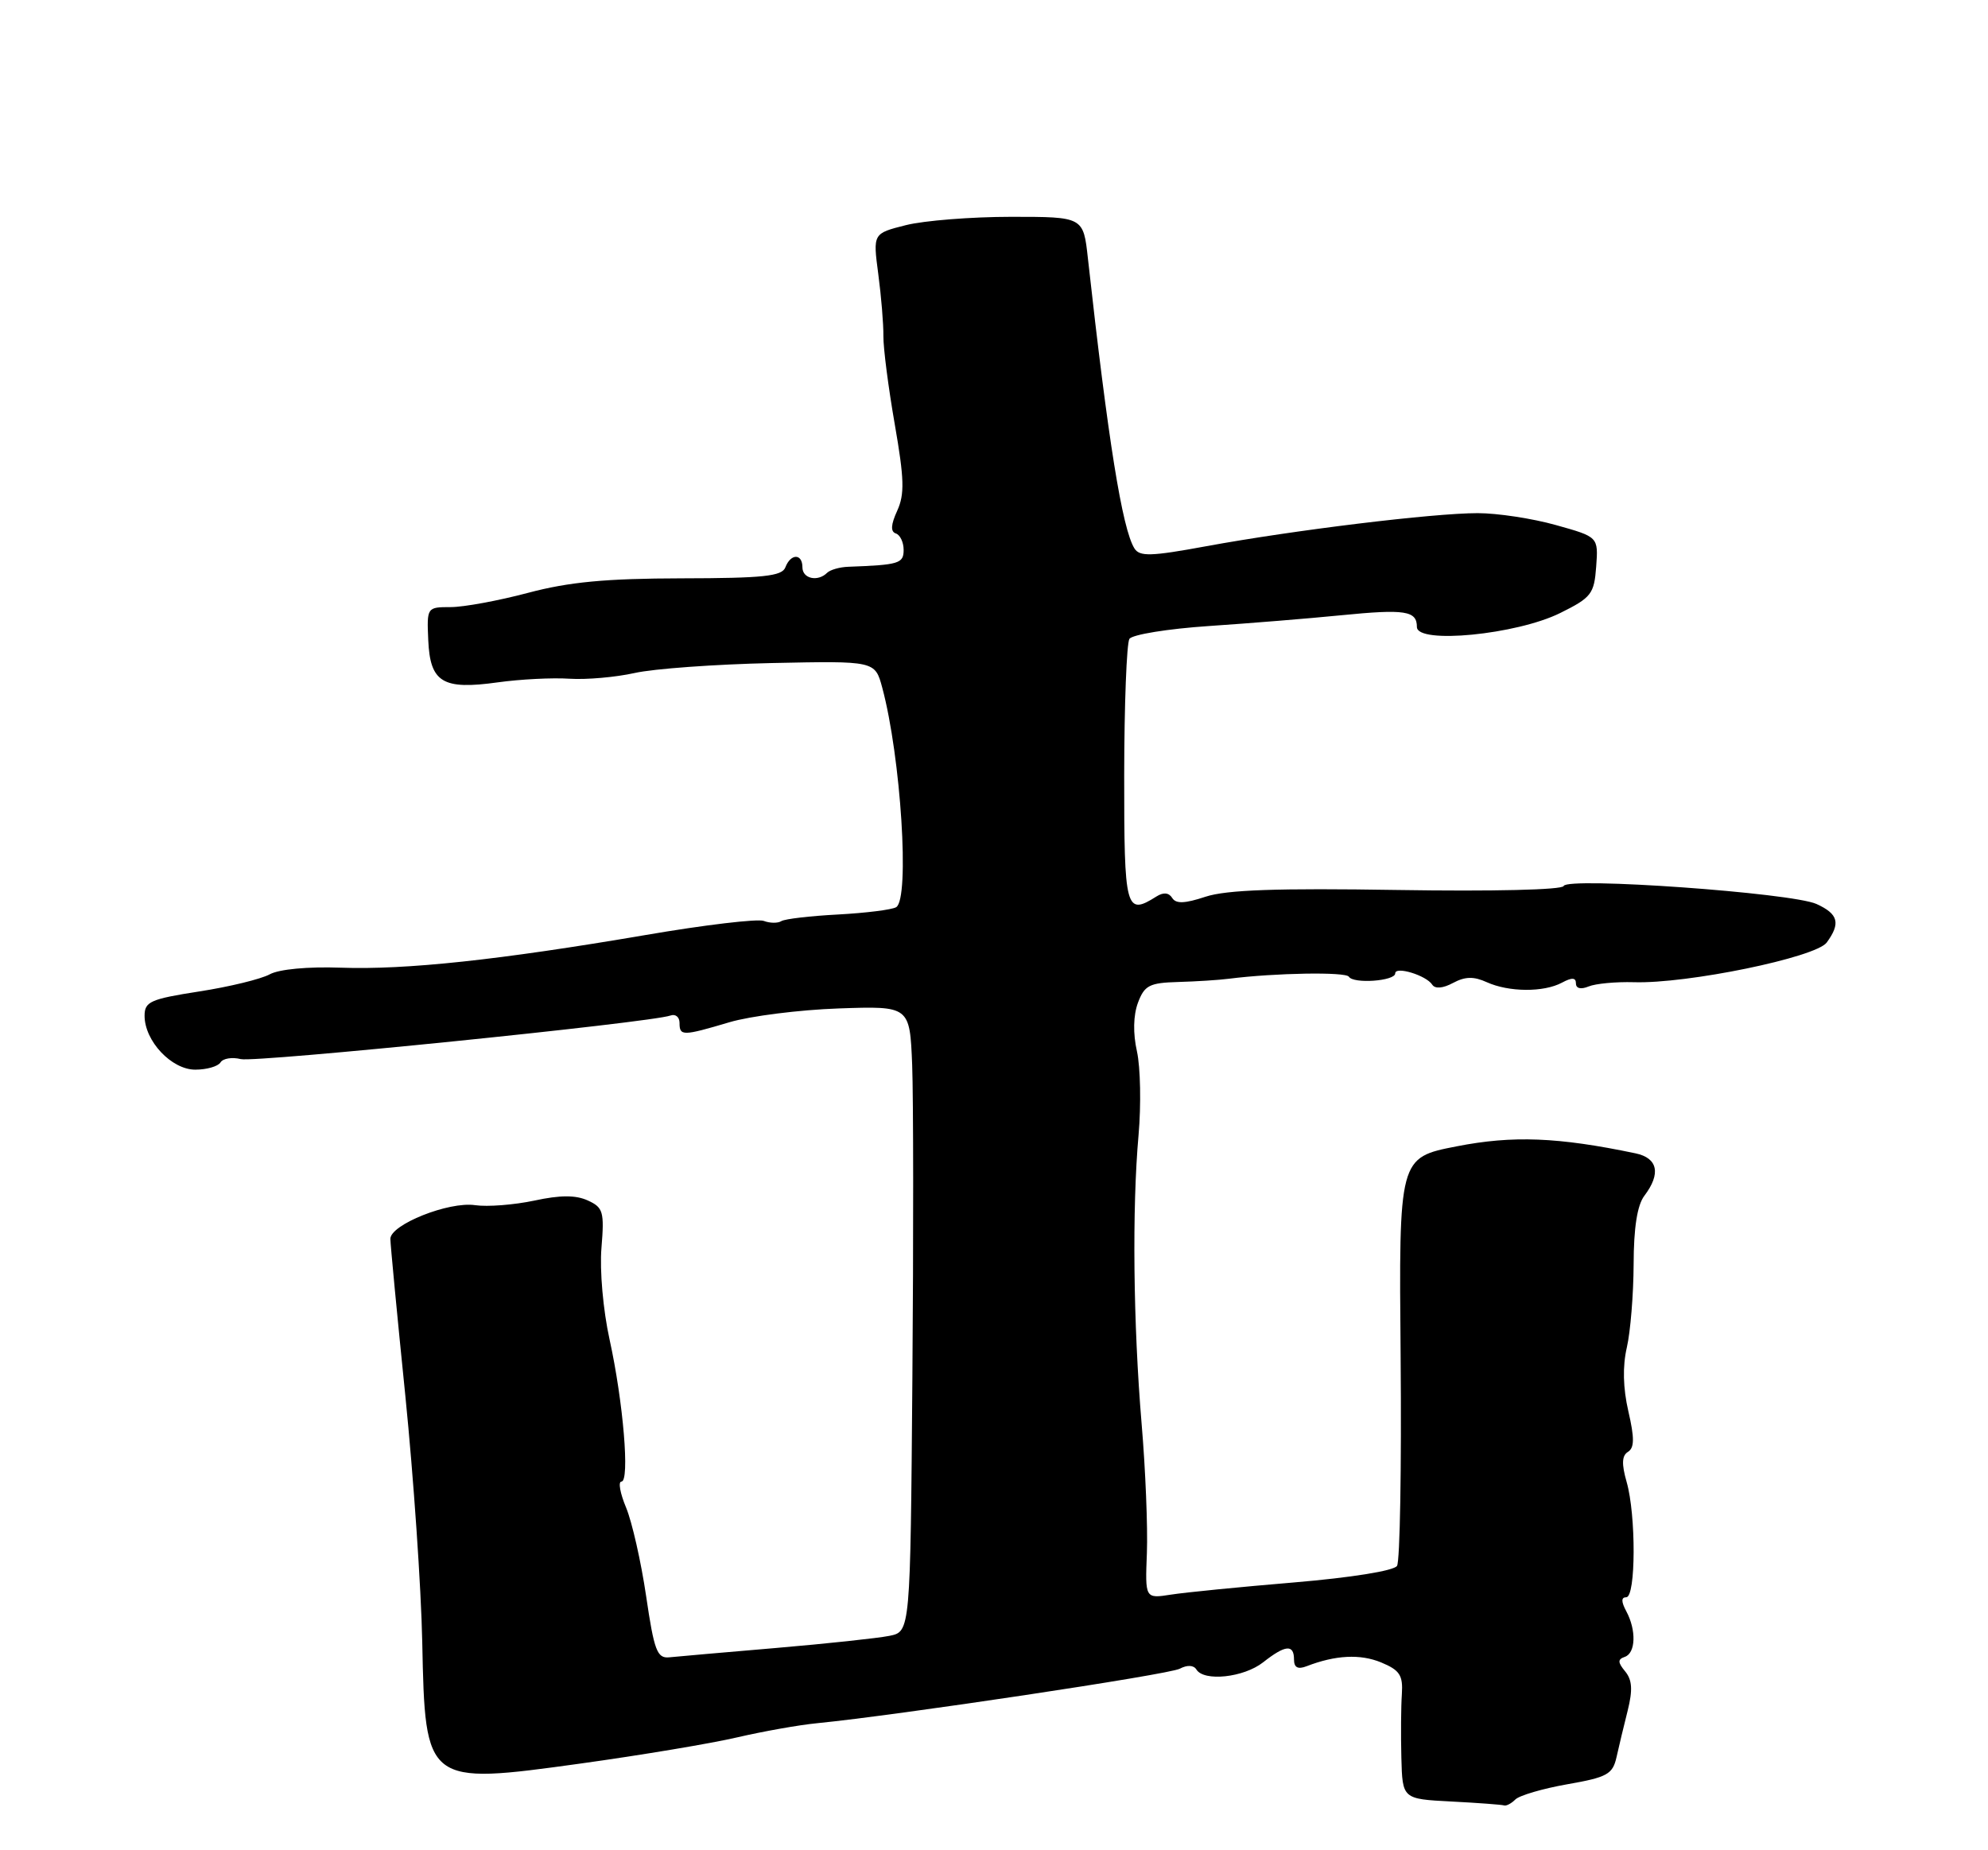 <?xml version="1.0" encoding="UTF-8" standalone="no"?>
<!DOCTYPE svg PUBLIC "-//W3C//DTD SVG 1.1//EN" "http://www.w3.org/Graphics/SVG/1.1/DTD/svg11.dtd" >
<svg xmlns="http://www.w3.org/2000/svg" xmlns:xlink="http://www.w3.org/1999/xlink" version="1.1" viewBox="0 0 275 256">
 <g >
 <path fill="currentColor"
d=" M 209.62 248.98 C 210.18 248.42 213.42 247.47 216.83 246.87 C 222.32 245.91 223.08 245.49 223.61 243.14 C 223.93 241.69 224.63 238.78 225.16 236.67 C 225.87 233.82 225.78 232.44 224.81 231.26 C 223.78 230.01 223.76 229.59 224.75 229.25 C 226.27 228.74 226.38 225.57 224.96 222.93 C 224.25 221.60 224.25 221.00 224.96 221.00 C 226.29 221.00 226.33 209.63 225.01 205.04 C 224.30 202.55 224.35 201.40 225.20 200.88 C 226.09 200.32 226.11 198.97 225.25 195.27 C 224.51 192.06 224.44 189.03 225.04 186.44 C 225.54 184.27 225.96 179.10 225.98 174.94 C 225.99 169.87 226.48 166.74 227.47 165.44 C 229.78 162.39 229.33 160.23 226.25 159.58 C 215.51 157.33 209.25 157.09 201.50 158.61 C 193.50 160.17 193.50 160.17 193.75 187.84 C 193.88 203.05 193.66 216.02 193.25 216.66 C 192.80 217.34 186.93 218.28 179.00 218.95 C 171.57 219.57 163.90 220.33 161.95 220.64 C 158.40 221.19 158.40 221.19 158.65 214.85 C 158.78 211.36 158.46 203.32 157.92 197.00 C 156.76 183.15 156.59 167.20 157.50 157.00 C 157.86 152.88 157.76 147.70 157.28 145.50 C 156.71 142.97 156.77 140.49 157.41 138.75 C 158.31 136.34 159.00 135.98 162.97 135.87 C 165.46 135.80 168.62 135.60 170.00 135.42 C 176.40 134.61 186.16 134.45 186.59 135.14 C 187.21 136.16 193.00 135.74 193.00 134.68 C 193.00 133.64 197.29 134.95 198.12 136.24 C 198.51 136.84 199.59 136.76 201.00 136.00 C 202.68 135.10 203.87 135.08 205.67 135.90 C 208.72 137.28 213.54 137.32 216.07 135.96 C 217.45 135.22 218.00 135.25 218.00 136.07 C 218.00 136.77 218.68 136.93 219.75 136.49 C 220.71 136.09 223.53 135.83 226.00 135.90 C 233.38 136.14 251.18 132.47 252.69 130.41 C 254.64 127.74 254.30 126.46 251.28 125.08 C 247.88 123.53 216.73 121.31 216.30 122.59 C 216.13 123.12 206.53 123.35 193.35 123.14 C 176.65 122.87 169.67 123.12 166.77 124.07 C 163.88 125.03 162.66 125.07 162.15 124.24 C 161.69 123.50 160.93 123.43 159.97 124.04 C 155.71 126.73 155.50 125.92 155.51 107.25 C 155.52 97.49 155.85 89.01 156.23 88.40 C 156.62 87.80 161.56 87.00 167.21 86.62 C 172.87 86.24 181.10 85.57 185.50 85.13 C 194.38 84.25 196.00 84.50 196.00 86.75 C 196.00 89.16 209.79 87.81 215.82 84.82 C 220.14 82.68 220.52 82.18 220.80 78.40 C 221.10 74.29 221.10 74.29 215.23 72.65 C 212.01 71.74 207.13 71.00 204.40 71.00 C 198.26 71.00 178.97 73.35 166.84 75.58 C 159.19 76.99 157.64 77.03 156.92 75.87 C 155.24 73.17 153.28 60.95 150.49 35.75 C 149.86 30.00 149.86 30.00 139.87 30.00 C 134.38 30.00 127.83 30.52 125.32 31.15 C 120.75 32.30 120.75 32.30 121.49 37.90 C 121.90 40.98 122.22 44.85 122.20 46.50 C 122.18 48.15 122.89 53.64 123.77 58.69 C 125.09 66.27 125.15 68.38 124.11 70.67 C 123.23 72.59 123.17 73.56 123.92 73.81 C 124.51 74.00 125.00 75.03 125.00 76.08 C 125.00 77.97 124.38 78.16 117.34 78.42 C 116.15 78.46 114.84 78.84 114.42 79.25 C 113.13 80.54 111.00 80.07 111.00 78.50 C 111.00 76.56 109.38 76.56 108.64 78.50 C 108.17 79.73 105.59 80.00 94.28 80.02 C 83.79 80.04 78.73 80.52 73.07 82.02 C 68.98 83.11 64.15 84.00 62.34 84.00 C 59.06 84.00 59.04 84.03 59.24 88.58 C 59.50 94.43 61.23 95.48 68.87 94.41 C 71.97 93.98 76.43 93.75 78.78 93.91 C 81.13 94.06 85.18 93.70 87.78 93.12 C 90.38 92.53 98.92 91.91 106.77 91.74 C 121.04 91.44 121.04 91.44 122.04 95.14 C 124.62 104.74 125.87 124.35 123.97 125.52 C 123.40 125.87 119.80 126.32 115.96 126.53 C 112.12 126.73 108.58 127.14 108.08 127.45 C 107.59 127.76 106.49 127.74 105.65 127.42 C 104.81 127.10 97.46 127.97 89.31 129.37 C 69.02 132.83 56.16 134.21 47.13 133.89 C 42.58 133.73 38.61 134.10 37.31 134.81 C 36.10 135.47 31.71 136.54 27.56 137.18 C 20.81 138.23 20.00 138.59 20.00 140.54 C 20.00 144.04 23.73 148.00 27.01 148.00 C 28.59 148.00 30.16 147.55 30.50 147.00 C 30.84 146.44 32.11 146.24 33.31 146.54 C 35.34 147.04 89.94 141.50 92.75 140.51 C 93.44 140.26 94.00 140.72 94.00 141.53 C 94.00 143.37 94.43 143.36 100.90 141.44 C 103.79 140.58 110.59 139.72 116.01 139.53 C 125.85 139.19 125.85 139.19 126.18 147.34 C 126.35 151.83 126.37 171.31 126.21 190.63 C 125.93 225.76 125.93 225.76 123.03 226.34 C 121.44 226.66 114.37 227.42 107.32 228.02 C 100.27 228.62 93.63 229.20 92.58 229.31 C 90.90 229.48 90.49 228.40 89.38 220.85 C 88.68 216.09 87.43 210.58 86.61 208.60 C 85.78 206.62 85.49 205.00 85.96 205.00 C 87.14 205.00 86.22 193.98 84.32 185.33 C 83.43 181.29 82.94 175.76 83.20 172.66 C 83.61 167.65 83.44 167.07 81.31 166.10 C 79.65 165.34 77.50 165.34 73.90 166.12 C 71.11 166.71 67.43 167.00 65.72 166.75 C 62.09 166.21 54.00 169.44 54.00 171.41 C 54.00 172.14 54.93 181.91 56.07 193.12 C 57.20 204.33 58.26 219.67 58.41 227.21 C 58.81 246.91 58.89 246.97 80.29 244.01 C 88.66 242.85 98.42 241.22 102.00 240.38 C 105.58 239.55 110.53 238.67 113.00 238.43 C 124.15 237.33 161.67 231.70 163.19 230.89 C 164.23 230.34 165.12 230.38 165.50 231.00 C 166.55 232.70 172.05 232.11 174.73 230.00 C 177.80 227.58 179.00 227.47 179.00 229.61 C 179.00 230.73 179.53 231.01 180.75 230.54 C 184.73 229.00 188.16 228.82 191.06 230.02 C 193.63 231.09 194.09 231.79 193.92 234.40 C 193.80 236.10 193.77 240.07 193.85 243.20 C 194.00 248.91 194.00 248.91 200.75 249.26 C 204.46 249.45 207.75 249.70 208.05 249.80 C 208.35 249.91 209.06 249.54 209.62 248.98 Z "/>
</g>
</svg>